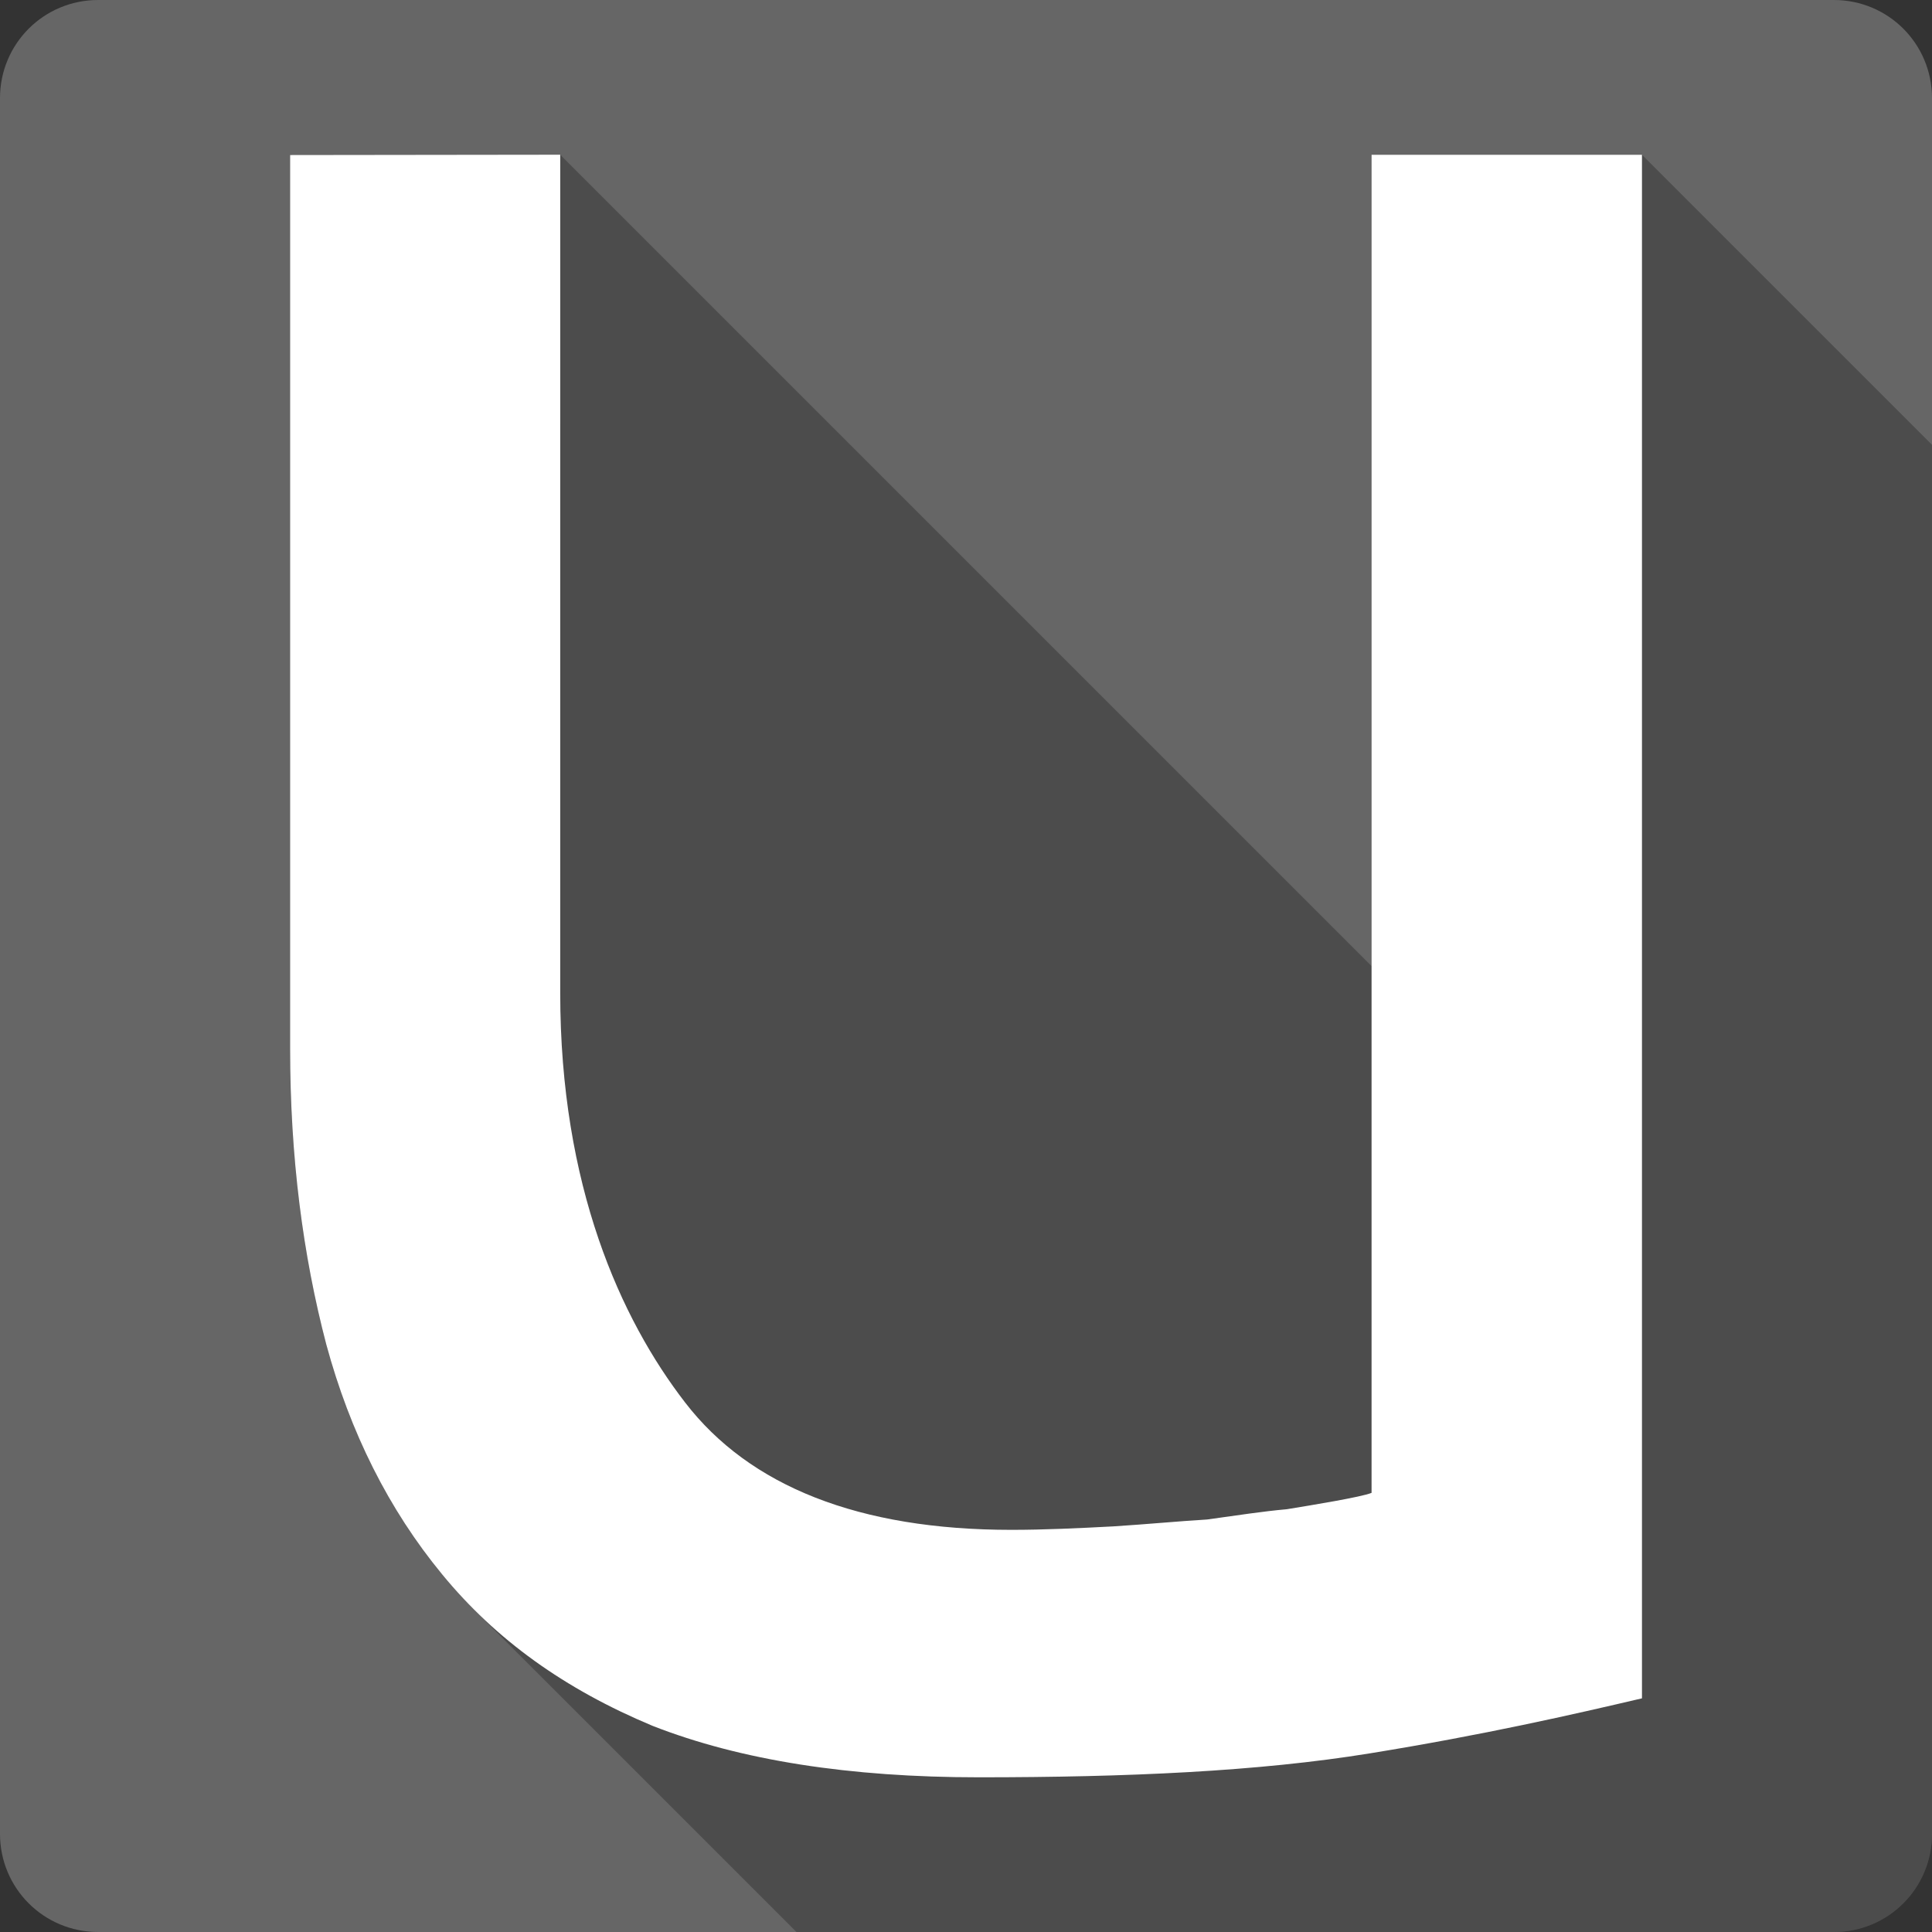 <?xml version="1.0" encoding="UTF-8" standalone="no"?>
<svg
   xmlns:dc="http://purl.org/dc/elements/1.1/"
   xmlns:cc="http://creativecommons.org/ns#"
   xmlns:rdf="http://www.w3.org/1999/02/22-rdf-syntax-ns#"
   xmlns:svg="http://www.w3.org/2000/svg"
   xmlns="http://www.w3.org/2000/svg"
   xmlns:sodipodi="http://sodipodi.sourceforge.net/DTD/sodipodi-0.dtd"
   xmlns:inkscape="http://www.inkscape.org/namespaces/inkscape"
   viewBox="0 0 512 512"
   id="svg2"
   version="1.1"
   inkscape:version="0.91+devel r13804 custom"
   sodipodi:docname="start-here-unity.svg">
  <rect x="0" y="0" width="512" height="512" fill="#333333" stroke="none"/>
  <sodipodi:namedview
     pagecolor="#ffffff"
     bordercolor="#666666"
     borderopacity="1"
     objecttolerance="10"
     gridtolerance="10"
     guidetolerance="10"
     inkscape:pageopacity="0"
     inkscape:pageshadow="2"
     inkscape:window-width="1366"
     inkscape:window-height="709"
     id="namedview470"
     showgrid="false"
     inkscape:zoom="0.4609375"
     inkscape:cx="-8.6779661"
     inkscape:cy="237.55932"
     inkscape:window-x="-2"
     inkscape:window-y="-3"
     inkscape:window-maximized="1"
     inkscape:current-layer="svg2" />
  <defs
     id="defs4" />
  <path
     inkscape:connector-curvature="0"
     d="M 26,0 C 11.603,0 0,11.603 0,26 l 0,460 c 0,14.397 11.603,26 26,26 l 460,0 c 14.397,0 26,-11.603 26,-26 L 512,26 C 512,11.603 500.397,0 486,0 L 26,0"
     style="fill:#666666"
     id="path150265" />
  <path
     d="M 148.461 41 L 148.461 112.664 L 76.887 41.09 L 76.887 277.92 C 76.887 306.621 80.254 332.582 86.471 356.301 C 92.777 379.541 102.987 400.033 117.195 417.25 L 117.221 417.275 C 119.875 420.504 122.668 423.585 125.609 426.525 L 125.762 426.678 C 125.712 426.628 125.659 426.579 125.609 426.529 L 211.08 512 L 486 512 C 500.397 512 512 500.397 512 486 L 512 117.879 L 435.131 41.01 L 435.131 41.02 L 363.471 41.02 L 363.471 256.012 L 148.461 41 z "
     id="path150315"
     style="opacity:0.25" />
  <path
     inkscape:connector-curvature="0"
     d="m 76.886,41.09 0,236.83 c 0,28.701 3.368,54.661 9.585,78.38 6.306,23.24 16.518,43.733 30.726,60.95 14.207,17.289 32.41,30.367 55.701,40.1 23.38,9.173 52.35,13.652 86.5,13.652 39.25,0 74.12,-1.541 103.72,-6.36 30.17,-4.891 53.748,-10.284 72.02,-14.566 l 0,-409.06 -71.66,0 0,354.61 c -2.795,1.129 -15.676,3.225 -22.467,4.336 -6.306,0.555 -13.08,1.612 -21.14,2.723 -7.973,0.484 -15.891,1.254 -24.921,1.827 -9.101,0.484 -18.328,0.914 -26.946,0.914 -40.38,0 -69.35,-11.556 -86.43,-33.736 -17.07,-22.11 -33.11,-57.38 -33.11,-108.57 l 0,-222.12"
     style="fill:#ffffff"
     id="path150353" />
</svg>
